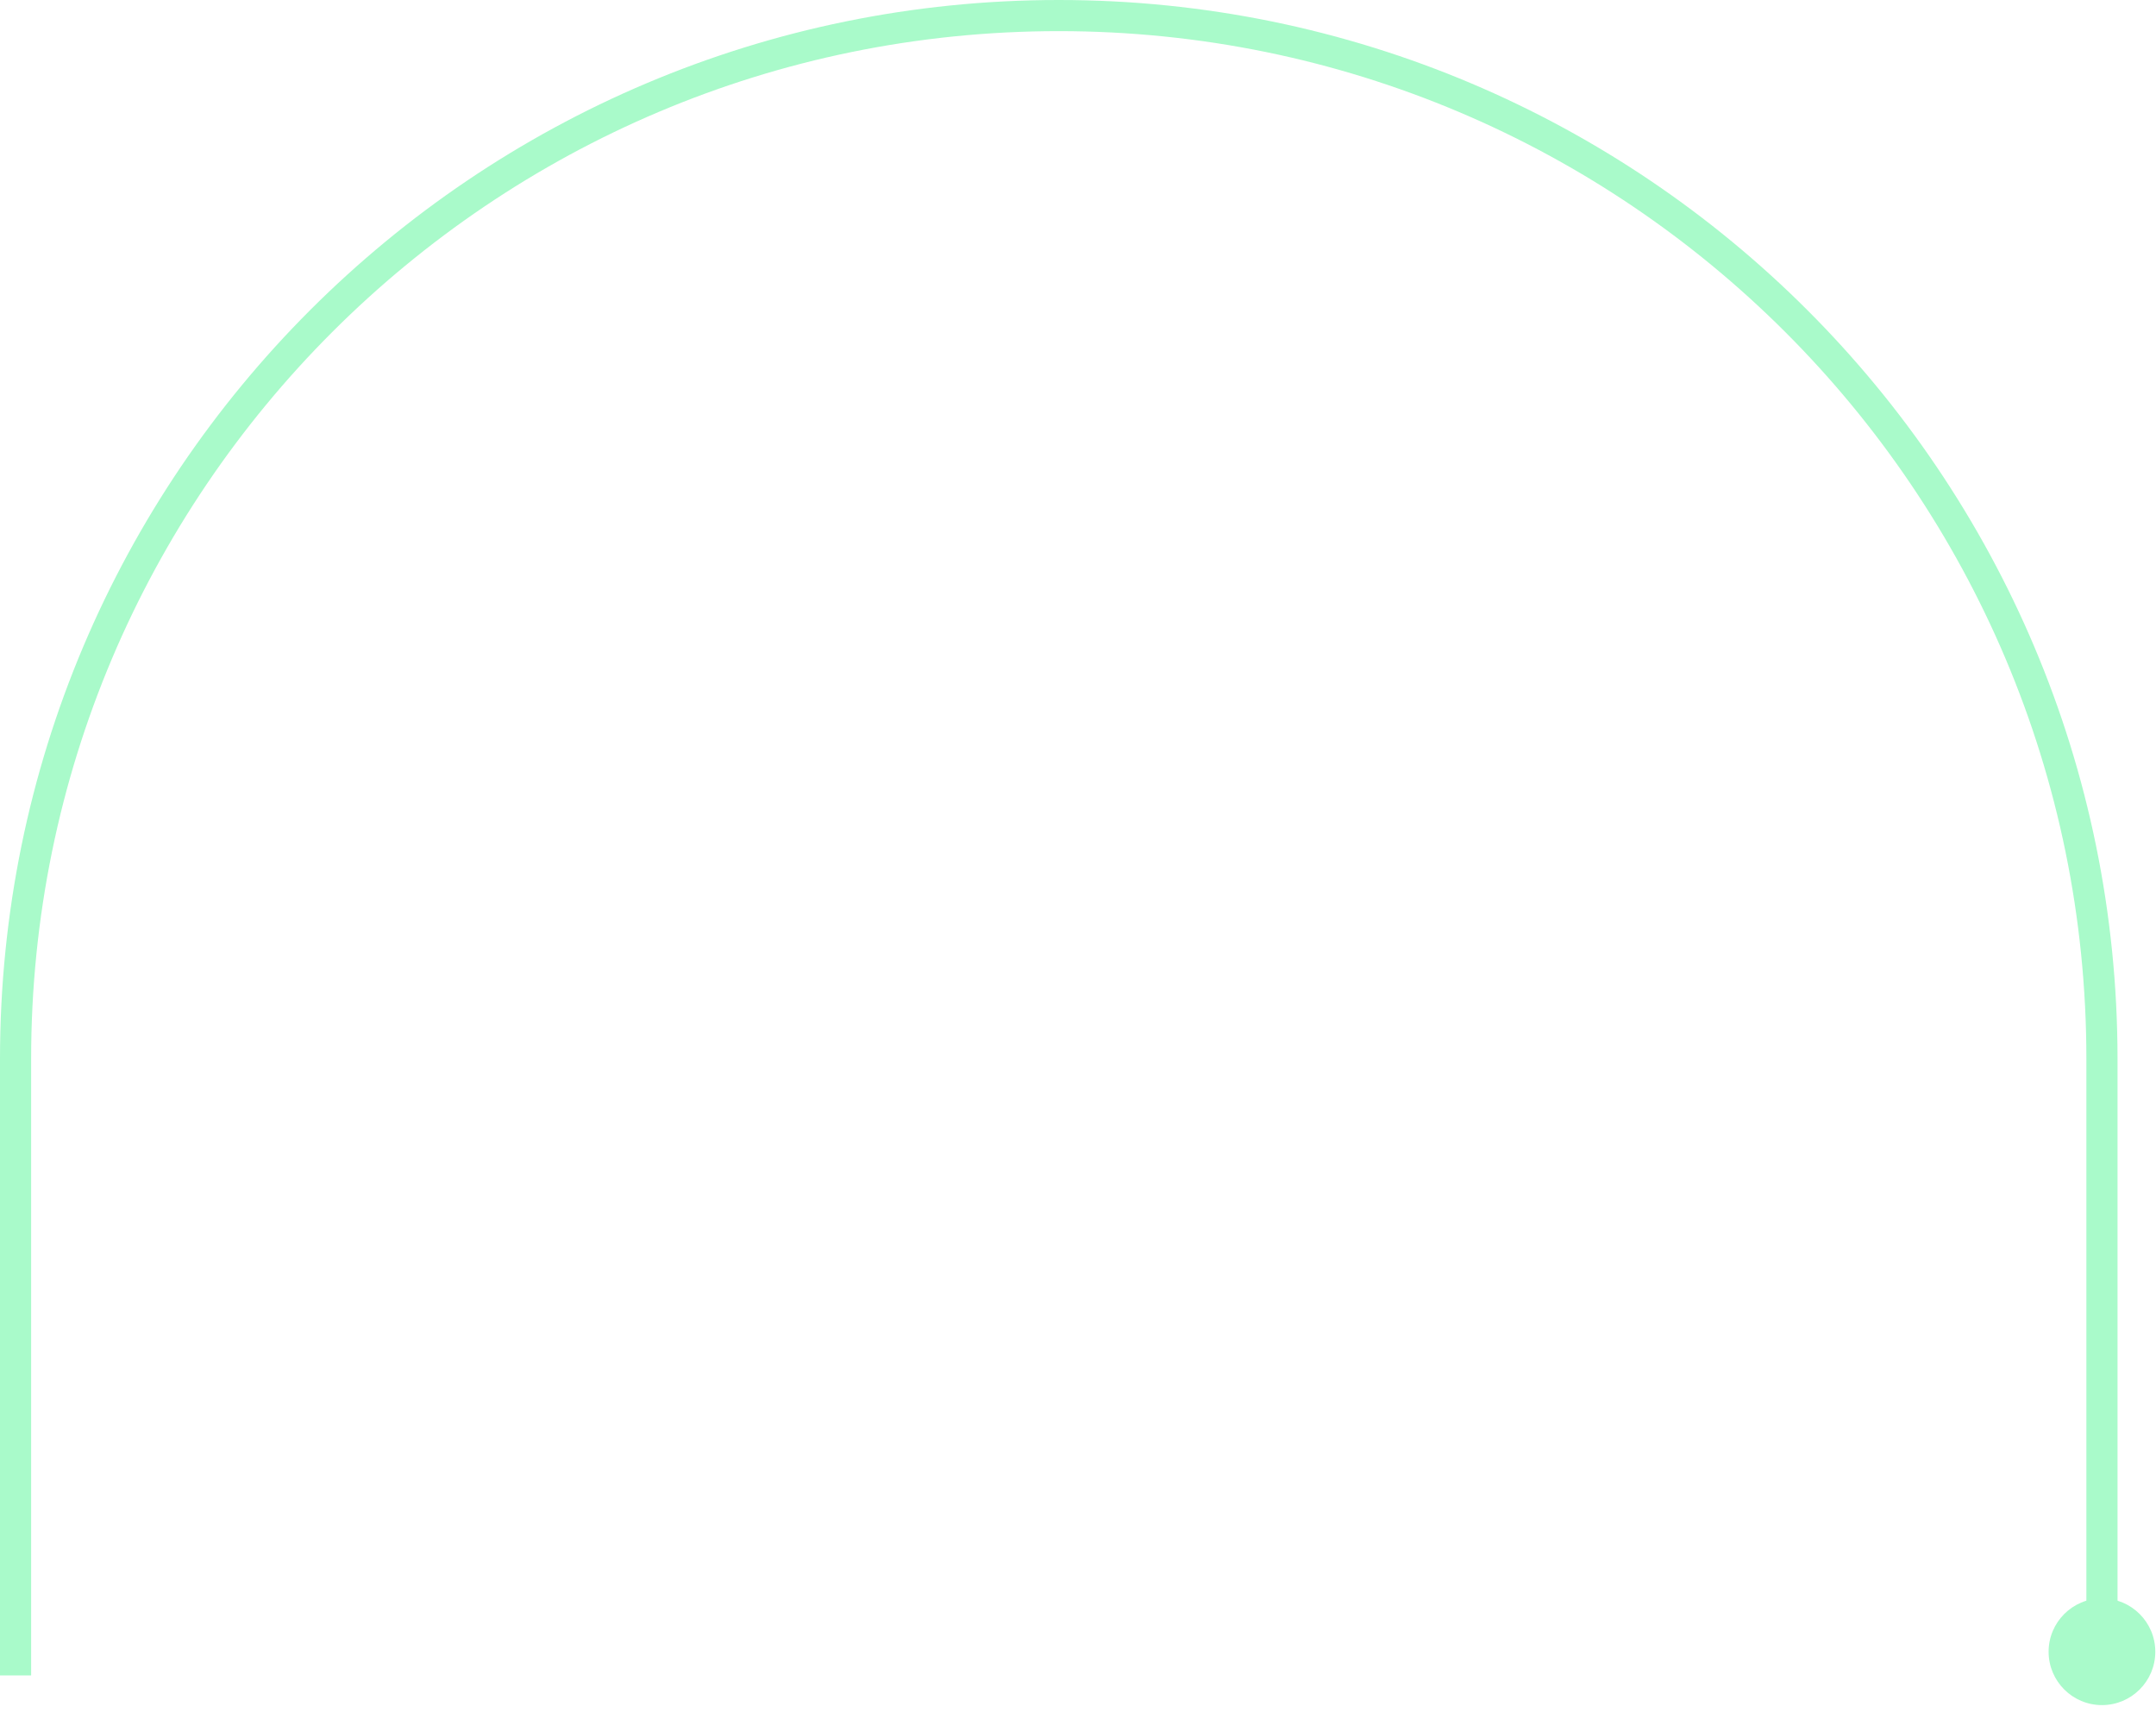 <svg width="277" height="220" viewBox="0 0 277 220" fill="none" xmlns="http://www.w3.org/2000/svg">
<path d="M270.056 215.226V136.028C270.056 62.006 210.05 2 136.028 2V2C62.006 2 2 62.006 2 136.028V215.226" stroke="#A9FACA" stroke-width="4"/>
<circle cx="270.056" cy="212.18" r="6.854" fill="#A9FACA"/>
</svg>
